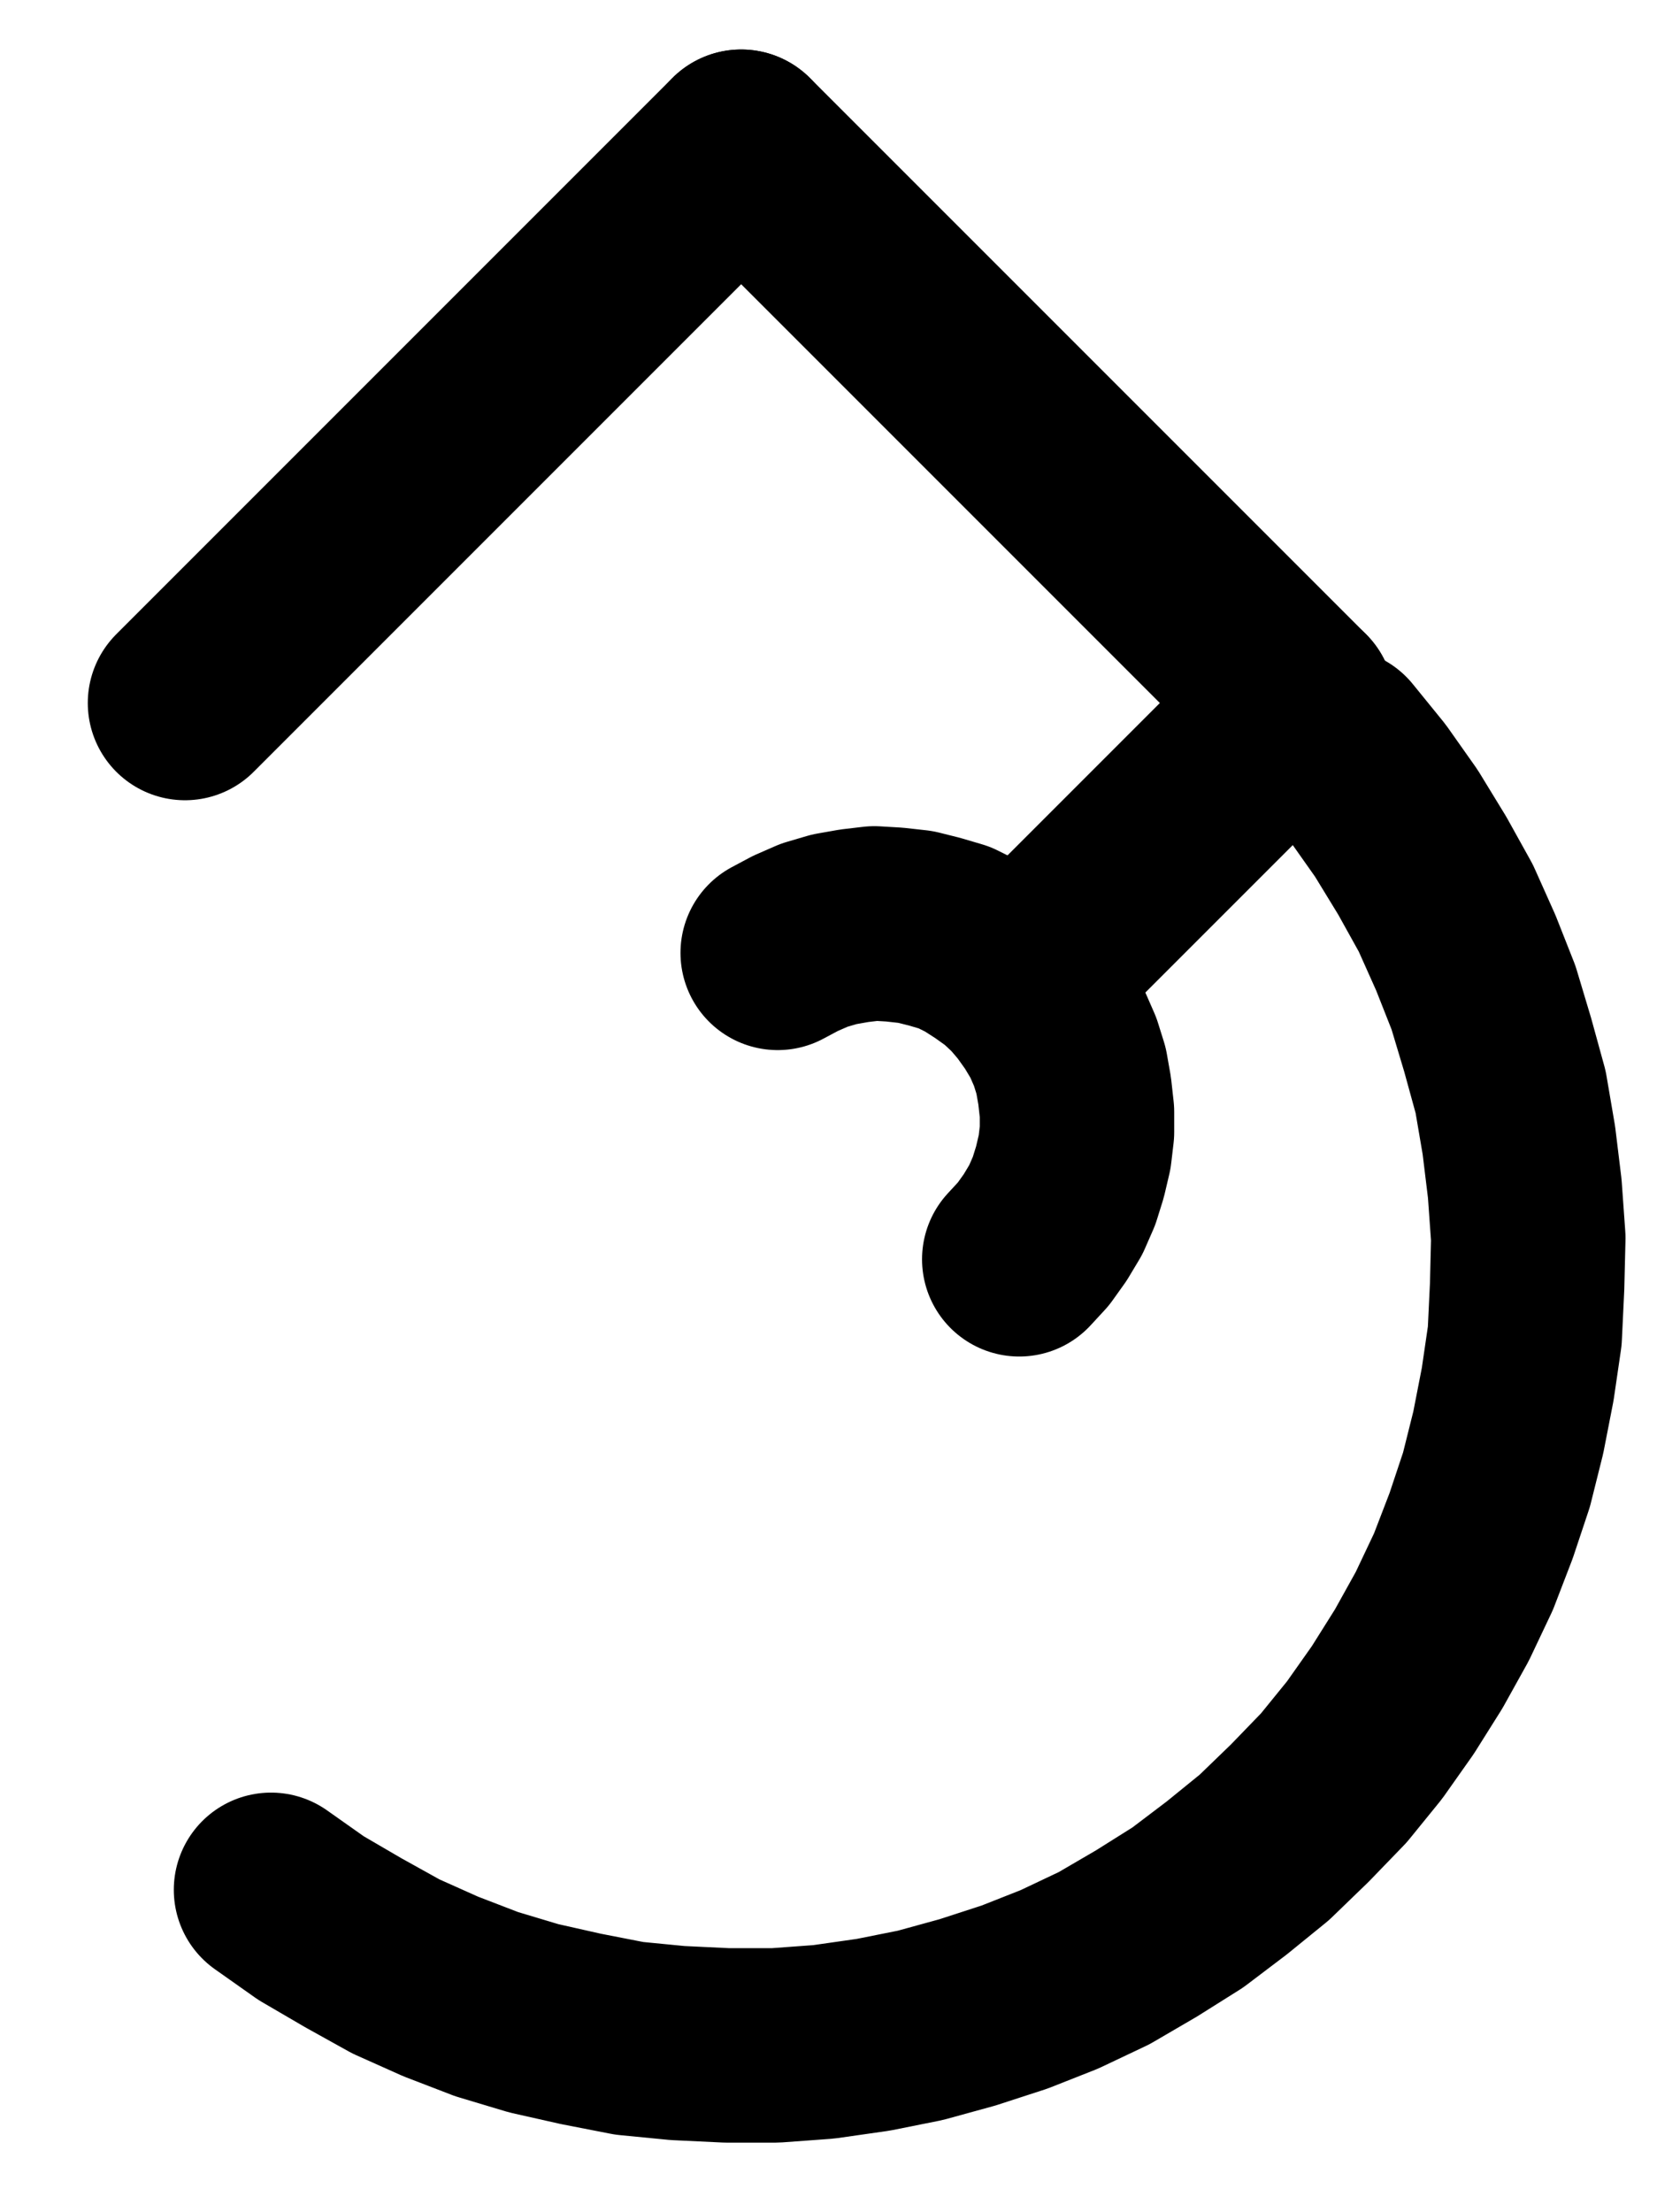 <?xml version="1.0" encoding="UTF-8" standalone="no"?>
<!-- Created with Inkscape (http://www.inkscape.org/) -->

<svg
   version="1.1"
   id="svg1"
   width="228.12"
   height="300.333"
   viewBox="0 0 228.12 300.333"
   sodipodi:docname="Brass10.pdf"
   xmlns:inkscape="http://www.inkscape.org/namespaces/inkscape"
   xmlns:sodipodi="http://sodipodi.sourceforge.net/DTD/sodipodi-0.dtd"
   xmlns="http://www.w3.org/2000/svg"
   xmlns:svg="http://www.w3.org/2000/svg">
  <defs
     id="defs1">
    <clipPath
       clipPathUnits="userSpaceOnUse"
       id="clipPath2">
      <path
         d="M 0,0.16 V 1122.56 H 793.6 V 0.16 Z"
         clip-rule="evenodd"
         id="path2" />
    </clipPath>
    <clipPath
       clipPathUnits="userSpaceOnUse"
       id="clipPath4">
      <path
         d="M 0,0.16 V 1122.56 H 793.6 V 0.16 Z"
         clip-rule="evenodd"
         id="path4" />
    </clipPath>
    <clipPath
       clipPathUnits="userSpaceOnUse"
       id="clipPath6">
      <path
         d="M 0,0.16 V 1122.56 H 793.6 V 0.16 Z"
         transform="translate(-332.96,-722.4)"
         clip-rule="evenodd"
         id="path6" />
    </clipPath>
    <clipPath
       clipPathUnits="userSpaceOnUse"
       id="clipPath8">
      <path
         d="M 0,0.16 V 1122.56 H 793.6 V 0.16 Z"
         clip-rule="evenodd"
         id="path8" />
    </clipPath>
    <clipPath
       clipPathUnits="userSpaceOnUse"
       id="clipPath10">
      <path
         d="M 0,0.16 V 1122.56 H 793.6 V 0.16 Z"
         transform="translate(-434.56,-636.8)"
         clip-rule="evenodd"
         id="path10" />
    </clipPath>
  </defs>
  <sodipodi:namedview
     id="namedview1"
     pagecolor="#505050"
     bordercolor="#eeeeee"
     borderopacity="1"
     inkscape:showpageshadow="0"
     inkscape:pageopacity="0"
     inkscape:pagecheckerboard="0"
     inkscape:deskcolor="#505050">
    <inkscape:page
       x="0"
       y="0"
       inkscape:label="1"
       id="page1"
       width="228.12"
       height="300.333"
       margin="0"
       bleed="0" />
  </sodipodi:namedview>
  <g
     id="g1"
     inkscape:groupmode="layer"
     inkscape:label="1">
    <path
       id="path1"
       d="m 321.28,561.28 75.52,-75.52"
       style="fill:none;stroke:#000000;stroke-width:26.4;stroke-linecap:round;stroke-linejoin:round;stroke-miterlimit:10;stroke-dasharray:none;stroke-opacity:1"
       transform="translate(-296.16,-465.84)"
       clip-path="url(#clipPath2)" />
    <path
       id="path3"
       d="m 396.8,485.76 75.52,75.52"
       style="fill:none;stroke:#000000;stroke-width:26.4;stroke-linecap:round;stroke-linejoin:round;stroke-miterlimit:10;stroke-dasharray:none;stroke-opacity:1"
       transform="translate(-296.16,-465.84)"
       clip-path="url(#clipPath4)" />
    <path
       id="path5"
       d="m 0,0 5.44,3.84 5.76,3.36 5.76,3.2 6.08,2.72 6.24,2.4 6.4,1.92 6.4,1.44 6.56,1.28 6.56,0.64 6.72,0.32 h 6.56 L 75.04,20.64 81.76,19.68 88.16,18.4 94.56,16.64 100.96,14.56 l 6.08,-2.4 6.08,-2.88 5.76,-3.36 5.6,-3.52 5.28,-4 5.12,-4.16 4.8,-4.64 4.64,-4.8 4.16,-5.12 3.84,-5.44 3.52,-5.6 3.2,-5.76 2.88,-6.08 2.4,-6.24 2.08,-6.24 1.6,-6.4 1.28,-6.56 0.96,-6.56 0.32,-6.72 0.16,-6.56 -0.48,-6.72 -0.8,-6.56 -1.12,-6.56 -1.76,-6.4 -1.92,-6.4 -2.4,-6.08 -2.72,-6.08 -3.2,-5.76 L 152.8,-144.8 l -3.84,-5.44 -4.16,-5.12"
       style="fill:none;stroke:#000000;stroke-width:26.4;stroke-linecap:round;stroke-linejoin:round;stroke-miterlimit:10;stroke-dasharray:none;stroke-opacity:1"
       transform="translate(36.8,256.56)"
       clip-path="url(#clipPath6)" />
    <path
       id="path7"
       d="M 472.32,561.28 434.56,599.04"
       style="fill:none;stroke:#000000;stroke-width:26.4;stroke-linecap:round;stroke-linejoin:round;stroke-miterlimit:10;stroke-dasharray:none;stroke-opacity:1"
       transform="translate(-296.16,-465.84)"
       clip-path="url(#clipPath8)" />
    <path
       id="path9"
       d="m 0,0 1.92,-2.08 1.6,-2.24 1.44,-2.4 1.12,-2.56 0.8,-2.56 0.64,-2.72 0.32,-2.72 V -20 L 7.52,-22.88 7.04,-25.6 l -0.8,-2.56 -1.12,-2.56 -1.44,-2.4 -1.6,-2.24 -1.76,-2.08 -2.08,-1.92 L -4,-40.96 -6.24,-42.4 -8.8,-43.68 l -2.72,-0.8 -2.56,-0.64 -2.88,-0.32 -2.72,-0.16 -2.72,0.32 -2.72,0.48 L -27.84,-44 l -2.56,1.12 -2.4,1.28"
       style="fill:none;stroke:#000000;stroke-width:26.4;stroke-linecap:round;stroke-linejoin:round;stroke-miterlimit:10;stroke-dasharray:none;stroke-opacity:1"
       transform="translate(138.4,170.96)"
       clip-path="url(#clipPath10)" />
  </g>
</svg>
